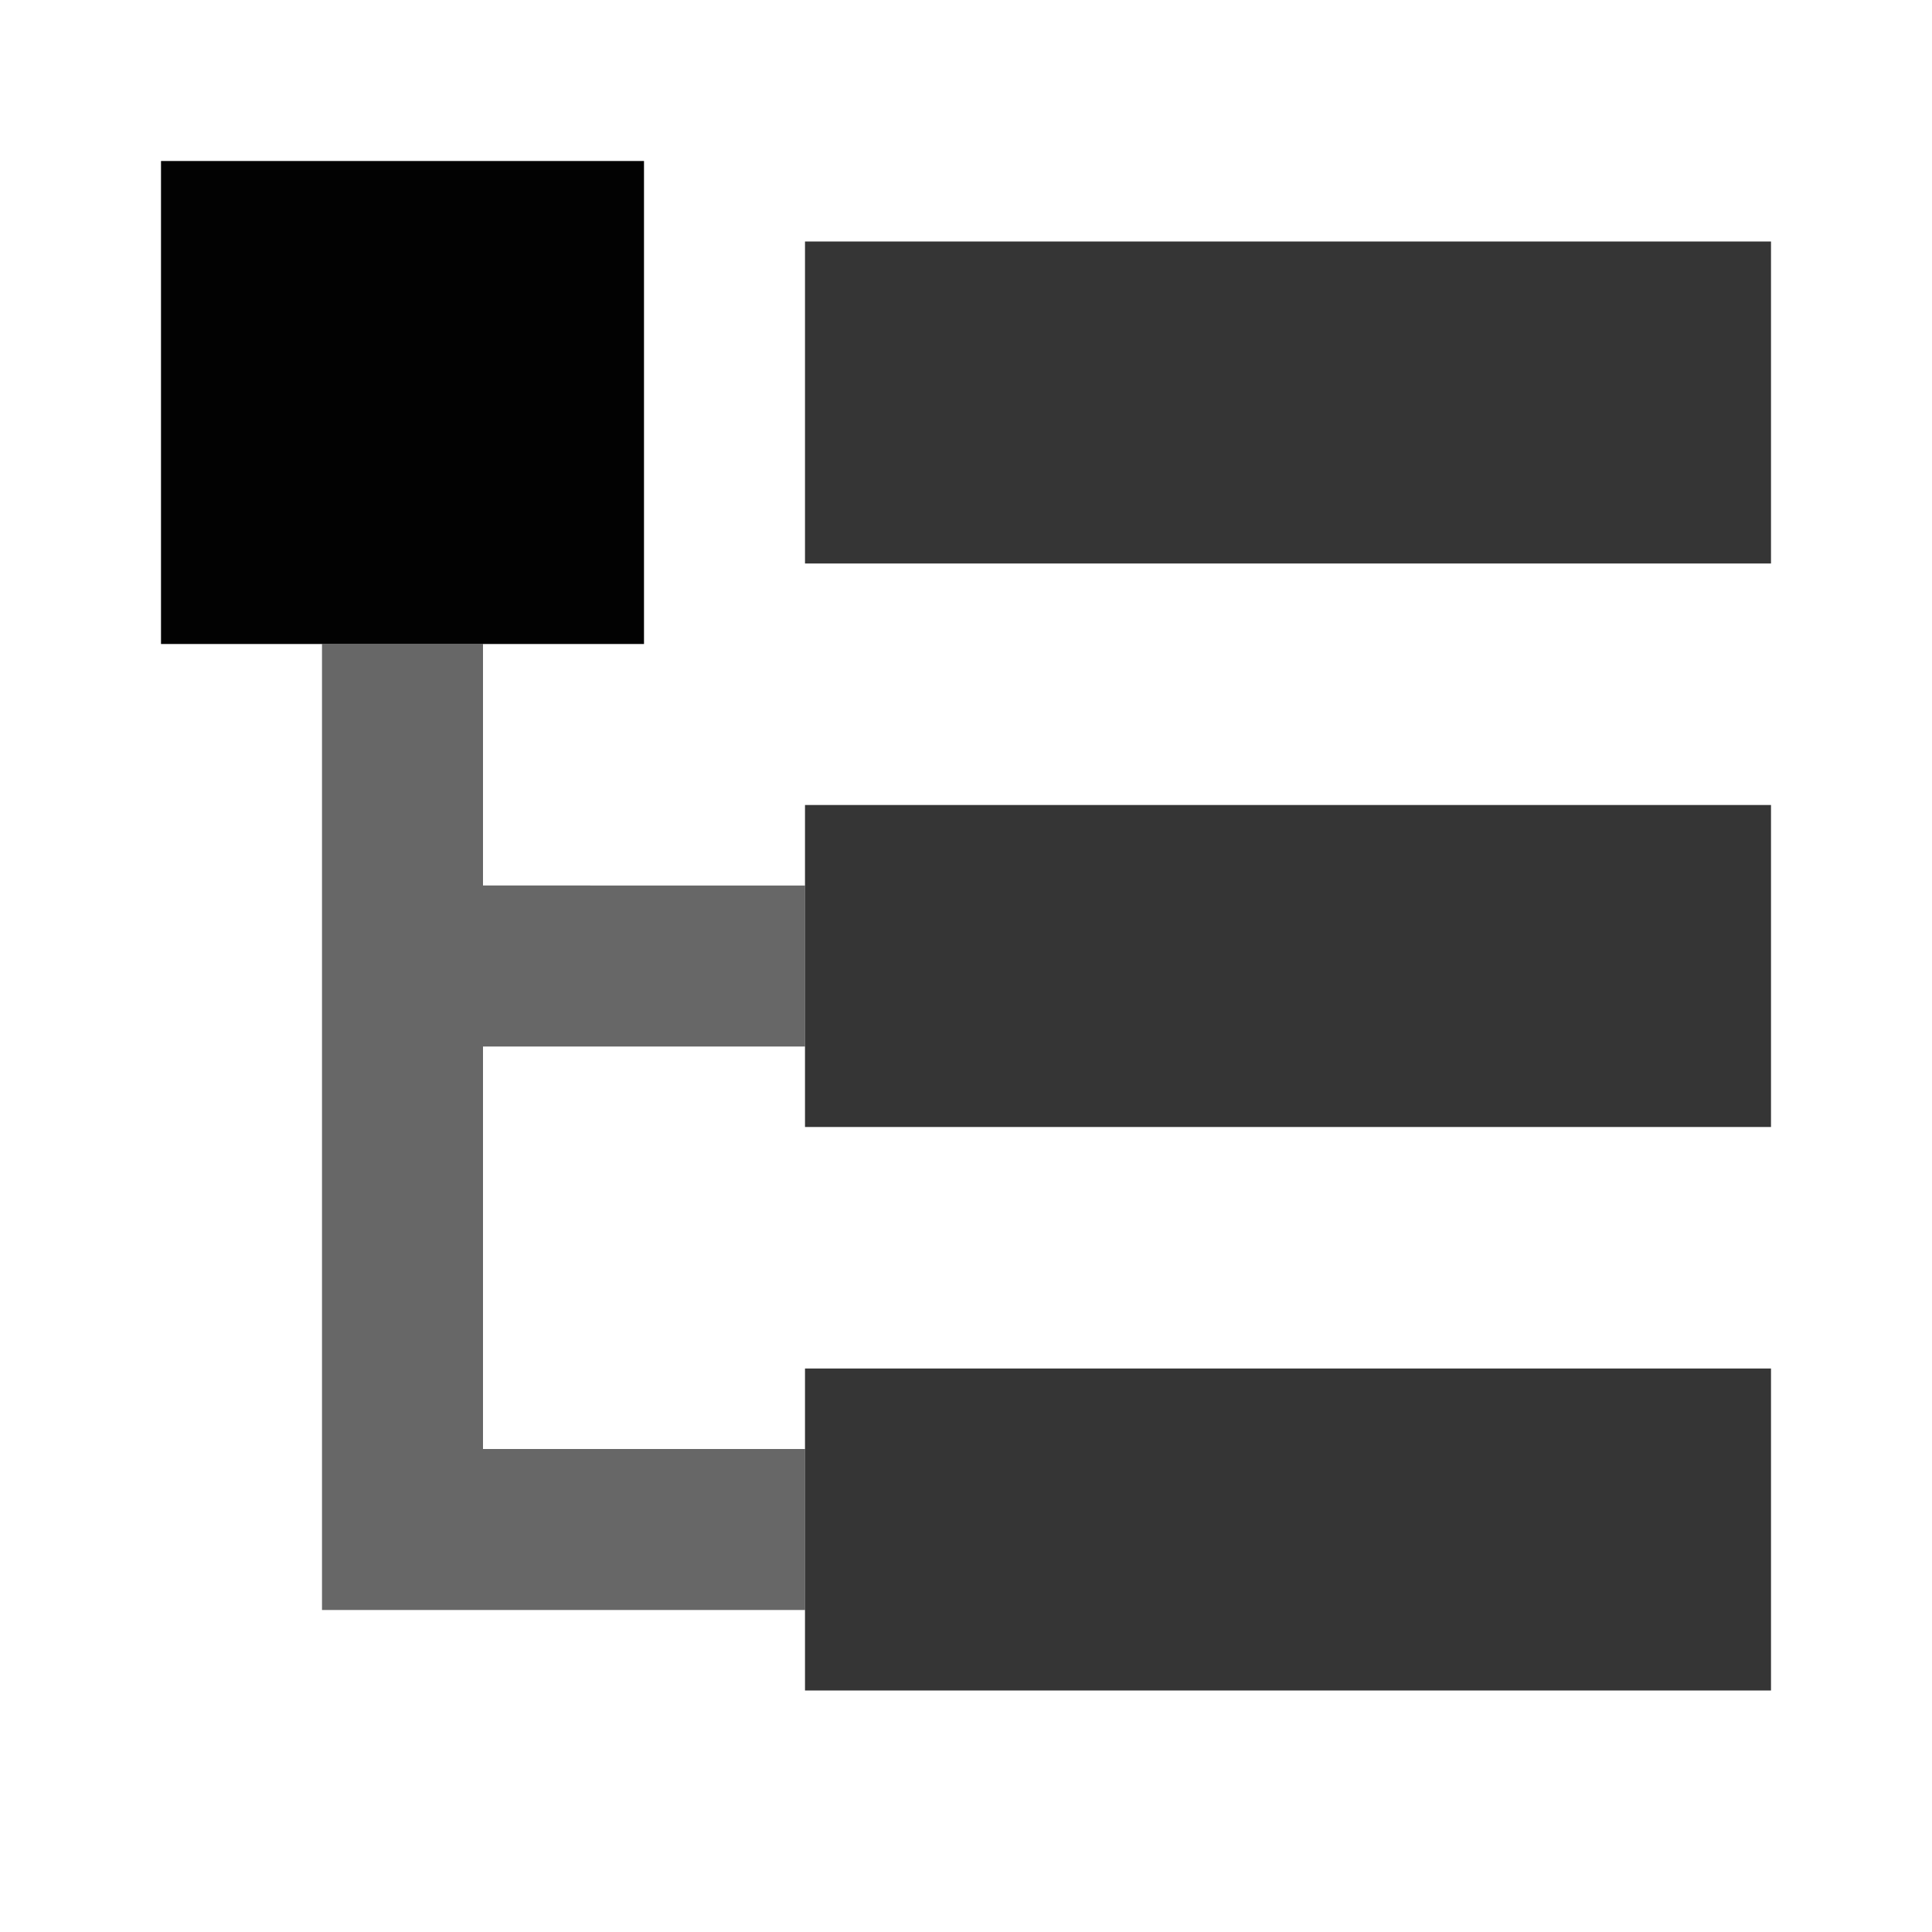 <svg xmlns:xlink="http://www.w3.org/1999/xlink" xmlns="http://www.w3.org/2000/svg" fill="currentColor" fill-rule="evenodd" height="500" viewBox="0 0 24 24" width="500" fit="" preserveAspectRatio="xMidYMid meet" focusable="false"><path d="M10 7h12V3H10z" opacity=".8" fill-opacity="0.99" fill="#000000"></path><path d="M6 20h4v-2H6zm-2 0h2V8H4z" opacity=".6" fill-opacity="0.99" fill="#000000"></path><path d="M10 21h12v-4H10z" opacity=".8" fill-opacity="0.99" fill="#000000"></path><path d="M6 13h4v-2H6z" opacity=".6" fill-opacity="0.99" fill="#000000"></path><path d="M10 14h12v-4H10z" opacity=".8" fill-opacity="0.99" fill="#000000"></path><path d="M2 8h6V2H2z" fill-opacity="0.99" fill="#000000"></path></svg>